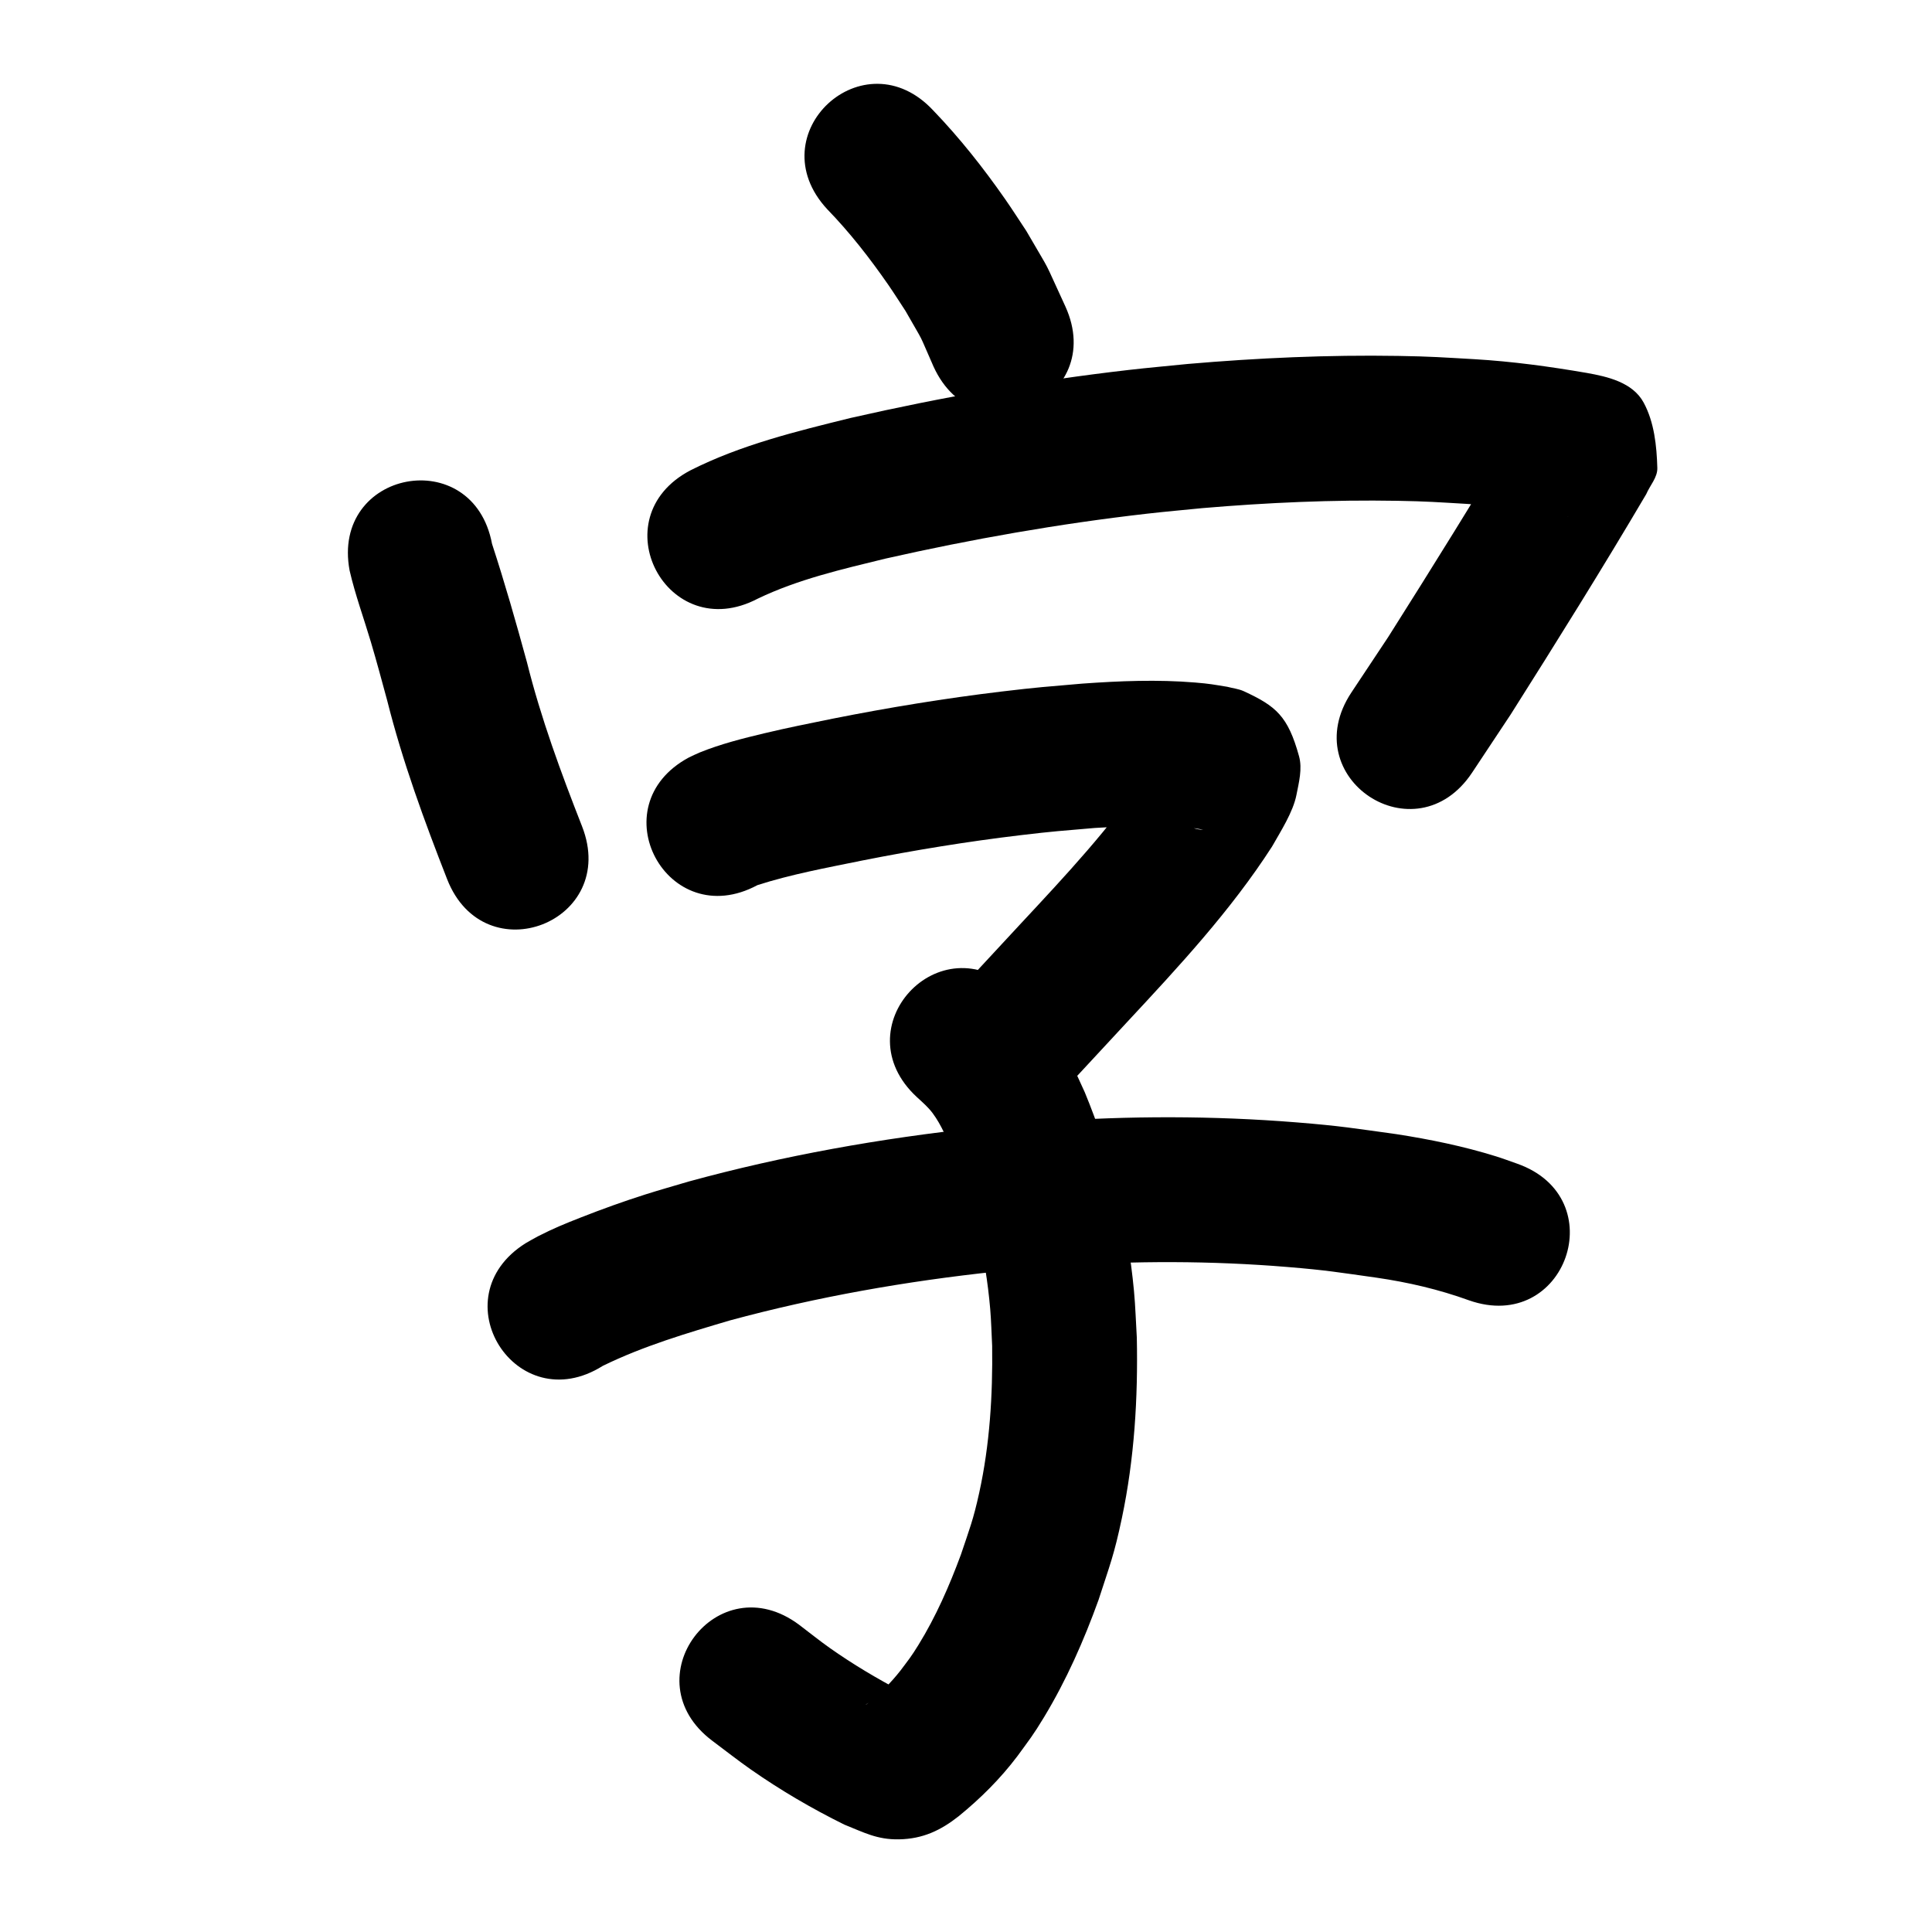 <?xml version="1.0" ?>
<svg xmlns="http://www.w3.org/2000/svg" width="1000" height="1000">
<path d="m 428.138,108.26 c 11.65,11.999 22.012,25.282 31.536,39.017 3.112,4.489 6.014,9.12 9.021,13.68 10.643,18.718 5.826,9.144 14.47,28.711 21.943,48.28 90.222,17.247 68.279,-31.033 v 0 c -12.658,-27.317 -5.854,-14.306 -20.239,-39.121 -3.674,-5.517 -7.229,-11.115 -11.022,-16.551 -11.2,-16.051 -23.418,-31.523 -36.991,-45.636 -36.015,-38.929 -91.068,12.004 -55.054,50.932 z"/>
<path d="m 180.969,295.362 c 2.89,12.518 7.332,24.605 10.991,36.905 3.023,10.159 5.647,20.03 8.441,30.271 7.944,31.615 19.172,62.215 31.034,92.527 19.345,49.379 89.177,22.021 69.832,-27.358 v 0 c -10.91,-27.816 -21.278,-55.883 -28.515,-84.922 -5.614,-20.548 -11.447,-41.029 -18.074,-61.275 -9.794,-52.121 -83.504,-38.269 -73.71,13.851 z"/>
<path d="m 392.21,309.864 c 20.861,-10.024 43.674,-15.247 66.037,-20.713 44.685,-10.101 89.871,-18.055 135.394,-23.26 9.567,-1.094 19.161,-1.927 28.742,-2.891 33.61,-2.857 67.363,-4.374 101.099,-3.78 15.28,0.269 20.729,0.724 35.54,1.582 16.638,0.985 33.144,3.299 49.553,6.135 0.934,0.164 1.868,0.327 2.802,0.491 0.156,0.044 0.626,0.17 0.468,0.133 -23.694,-5.506 -23.141,-20.314 -27.149,-41.972 -0.333,-1.799 0.885,-3.551 1.328,-5.327 -21.926,36.864 -44.595,73.274 -67.526,109.519 -6.333,9.537 -12.666,19.075 -18.999,28.612 -29.325,44.188 33.166,85.659 62.491,41.471 v 0 c 6.63,-9.995 13.259,-19.991 19.889,-29.986 23.876,-37.744 47.537,-75.634 70.211,-114.116 1.912,-4.511 5.873,-8.635 5.737,-13.532 -0.322,-11.512 -1.594,-23.684 -7.06,-33.822 -5.704,-10.578 -18.88,-13.495 -29.438,-15.38 -19.212,-3.311 -38.545,-5.951 -58.02,-7.104 -16.625,-0.941 -22.387,-1.423 -39.546,-1.704 -36.347,-0.597 -72.711,1.042 -108.919,4.16 -10.25,1.04 -20.514,1.943 -30.749,3.121 -48.332,5.561 -96.308,14.034 -143.74,24.816 -28.24,6.969 -56.901,13.946 -83.014,27.146 -46.953,24.657 -12.083,91.058 34.87,66.401 z"/>
<path d="m 392.055,458.137 c 17.564,-5.645 35.976,-8.999 54.039,-12.694 27.202,-5.392 54.591,-9.871 82.13,-13.153 17.125,-2.041 21.595,-2.292 38.346,-3.73 18.66,-1.059 37.661,-2.549 56.175,0.871 -12.024,0.397 -20.697,-16.66 -24.05,-24.032 -1.451,-3.192 -0.289,-7.021 -0.81,-10.488 -0.038,-0.252 -0.606,-0.188 -0.763,0.012 -1.284,1.631 -2.246,3.492 -3.369,5.239 -18.903,28.153 -42.184,52.995 -65.241,77.731 -17.7,19.074 -9.193,9.898 -25.523,27.525 -36.043,38.903 18.974,89.875 55.017,50.972 v 0 c 16.255,-17.545 7.796,-8.422 25.378,-27.368 26.77,-28.74 53.698,-57.739 75.036,-90.871 4.347,-7.695 10.857,-17.746 12.614,-26.68 1.291,-6.566 3.127,-13.578 1.35,-20.029 -5.728,-20.794 -11.911,-25.963 -28.57,-33.659 -2.688,-1.242 -5.719,-1.535 -8.579,-2.303 -7.303,-1.18 -8.876,-1.565 -16.649,-2.21 -19.462,-1.615 -39.016,-0.829 -58.465,0.57 -18.253,1.583 -22.978,1.85 -41.617,4.085 -29.326,3.517 -58.493,8.296 -87.462,14.046 -13.152,2.698 -22.497,4.5 -35.41,7.572 -11.269,2.682 -22.652,5.565 -33.417,9.918 -1.925,0.778 -3.77,1.739 -5.656,2.609 -46.718,25.099 -11.222,91.168 35.496,66.069 z"/>
<path d="m 474.639,567.919 c 2.824,2.599 5.755,5.119 8.065,8.213 4.655,6.234 7.529,13.601 10.67,20.639 10.278,25.791 16.77,53.036 19.15,80.708 0.548,6.371 0.674,12.771 1.011,19.156 0.335,25.474 -1.228,51.09 -6.699,76.031 -3.101,14.137 -4.958,18.514 -9.488,32.049 -5.977,16.136 -12.9,32.01 -21.956,46.681 -3.85,6.238 -5.025,7.564 -9.233,13.183 -4.974,6.339 -10.65,12.089 -16.978,17.072 -0.346,0.245 -0.673,0.52 -1.039,0.734 -0.117,0.069 0.168,-0.222 0.284,-0.292 1.22,-0.743 2.361,-1.678 3.712,-2.14 3.573,-1.222 7.23,-2.268 10.957,-2.879 2.069,-0.339 4.352,0.856 6.289,0.053 0.944,-0.391 -1.758,-1.044 -2.637,-1.566 -12.833,-6.745 -25.373,-14.185 -37.223,-22.551 -5.397,-3.81 -10.538,-7.969 -15.806,-11.954 -42.429,-31.816 -87.424,28.188 -44.995,60.004 v 0 c 6.614,4.926 13.083,10.054 19.843,14.779 15.372,10.744 31.642,20.285 48.454,28.579 10.036,4 16.911,7.818 28.232,7.624 12.441,-0.213 21.71,-4.674 30.977,-11.985 11.256,-9.158 21.563,-19.417 30.33,-31.018 6.371,-8.752 8.117,-10.776 13.87,-20.292 11.555,-19.114 20.589,-39.637 28.168,-60.614 5.936,-18.318 8.05,-23.238 12.085,-42.365 6.471,-30.675 8.381,-62.126 7.73,-93.41 -0.487,-8.043 -0.712,-16.107 -1.462,-24.129 -3.303,-35.339 -11.916,-70.091 -25.477,-102.879 -2.433,-5.165 -4.643,-10.441 -7.299,-15.496 -7.348,-13.984 -16.749,-26.752 -28.728,-37.102 -39.009,-35.928 -89.818,19.239 -50.809,55.167 z"/>
<path d="m 311.957,706.99 c 20.98,-10.276 43.543,-16.949 65.879,-23.55 45.16,-12.234 91.415,-20.334 137.926,-25.282 10.665,-1.135 21.364,-1.918 32.046,-2.877 39.5,-2.778 79.213,-2.737 118.684,0.518 20.395,1.682 26.356,2.778 45.976,5.52 16.489,2.404 32.224,6.066 47.861,11.719 50.022,17.616 74.935,-53.125 24.913,-70.741 v 0 c -3.606,-1.249 -7.176,-2.611 -10.819,-3.747 -16.872,-5.263 -34.209,-8.81 -51.659,-11.52 -22.085,-3.038 -28.643,-4.236 -51.561,-6.082 -43.29,-3.487 -86.837,-3.479 -130.149,-0.362 -11.502,1.047 -23.023,1.905 -34.506,3.14 -50.618,5.447 -100.944,14.373 -150.064,27.818 -7.455,2.223 -14.949,4.317 -22.364,6.67 -11.278,3.579 -22.522,7.633 -33.541,11.962 -8.538,3.354 -14.18,5.668 -22.134,9.731 -2.172,1.109 -4.257,2.384 -6.385,3.576 -44.907,28.211 -5.01,91.719 39.897,63.508 z"/>
</svg>
